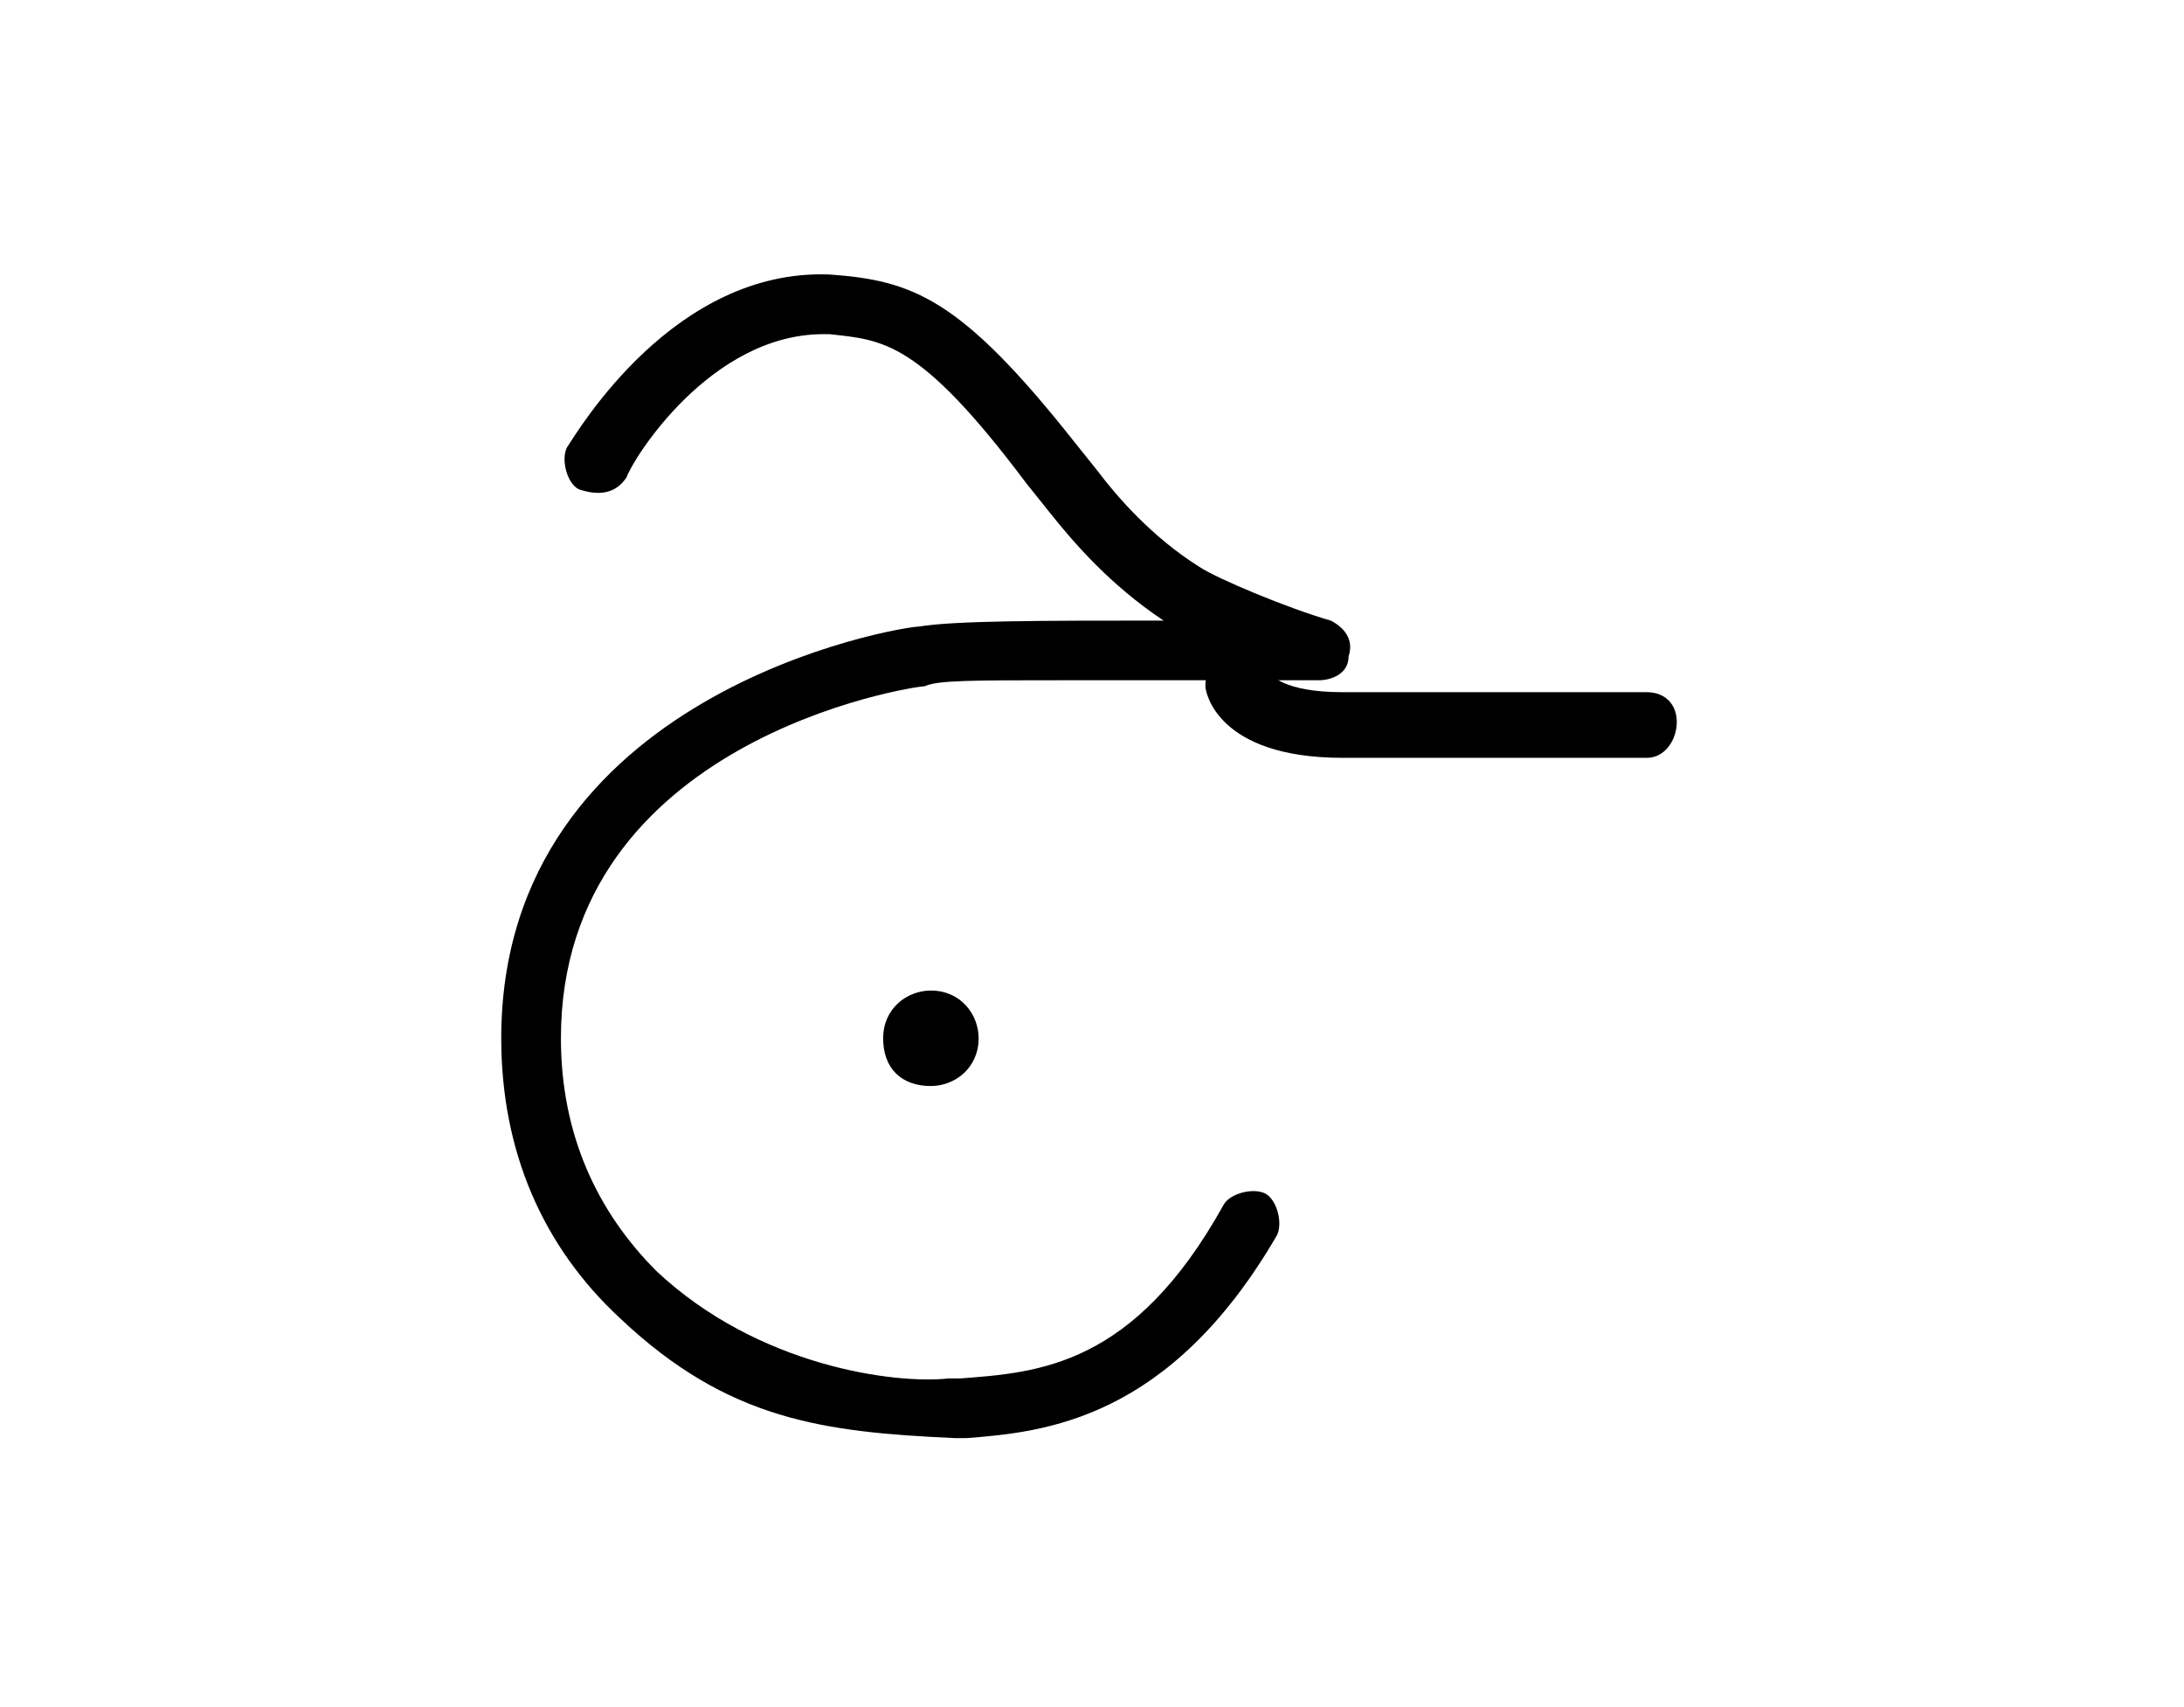 <?xml version="1.0" encoding="utf-8"?>
<!-- Generator: Adobe Illustrator 23.0.2, SVG Export Plug-In . SVG Version: 6.00 Build 0)  -->
<svg version="1.1" id="Layer_1" xmlns="http://www.w3.org/2000/svg" xmlns:xlink="http://www.w3.org/1999/xlink" x="0px" y="0px"
	 viewBox="0 0 36.6 28.6" style="enable-background:new 0 0 36.6 28.6;" xml:space="preserve">
<g>
	<g>
		<g>
			<path d="M15.6,18.2c0.4,0,0.8-0.3,0.8-0.8c0-0.4-0.3-0.8-0.8-0.8c-0.4,0-0.8,0.3-0.8,0.8C14.8,17.9,15.1,18.2,15.6,18.2"/>
		</g>
	</g>
</g>
<g>
	<g>
		<g>
			<path d="M10.4,22.1c-1.3-1.2-2-2.8-2-4.7c0-5.8,6.7-6.9,7-6.9c0.6-0.1,2.1-0.1,4.1-0.1c-0.9-0.6-1.5-1.3-1.9-1.8l-0.4-0.5
				c-1.8-2.4-2.4-2.4-3.3-2.5h-0.1c-1.9,0-3.2,2.1-3.3,2.4C10.3,8.3,10,8.3,9.7,8.2C9.5,8.1,9.4,7.7,9.5,7.5c0.2-0.3,1.8-3,4.4-2.9
				C15.3,4.7,16.1,5,18,7.4l0.4,0.5c0.3,0.4,0.9,1.1,1.7,1.6c0.3,0.2,1.5,0.7,2.2,0.9c0.2,0.1,0.4,0.3,0.3,0.6
				c0,0.3-0.3,0.4-0.5,0.4h-2.6c-0.6,0-1.2,0-1.7,0c-1.5,0-2.1,0-2.3,0.1c-0.2,0-6.1,0.9-6.1,5.9c0,1.6,0.6,2.9,1.6,3.9
				c1.7,1.6,4,1.9,4.9,1.8h0.2c1.3-0.1,2.9-0.2,4.4-2.9c0.1-0.2,0.5-0.3,0.7-0.2c0.2,0.1,0.3,0.5,0.2,0.7c-1.8,3.1-3.9,3.3-5.2,3.4
				H16C13.8,24,12.2,23.8,10.4,22.1z"/>
		</g>
	</g>
	<g>
		<path d="M27.6,12.7h-5.1c-2.1,0-2.3-1.1-2.3-1.2c0-0.3,0.2-0.6,0.5-0.6s0.5,0.2,0.6,0.4c0,0,0.2,0.3,1.2,0.3h5.1
			c0.3,0,0.5,0.2,0.5,0.5S27.9,12.7,27.6,12.7z M21.3,11.3L21.3,11.3L21.3,11.3z M21.3,11.3L21.3,11.3L21.3,11.3z"/>
	</g>
</g>
</svg>
